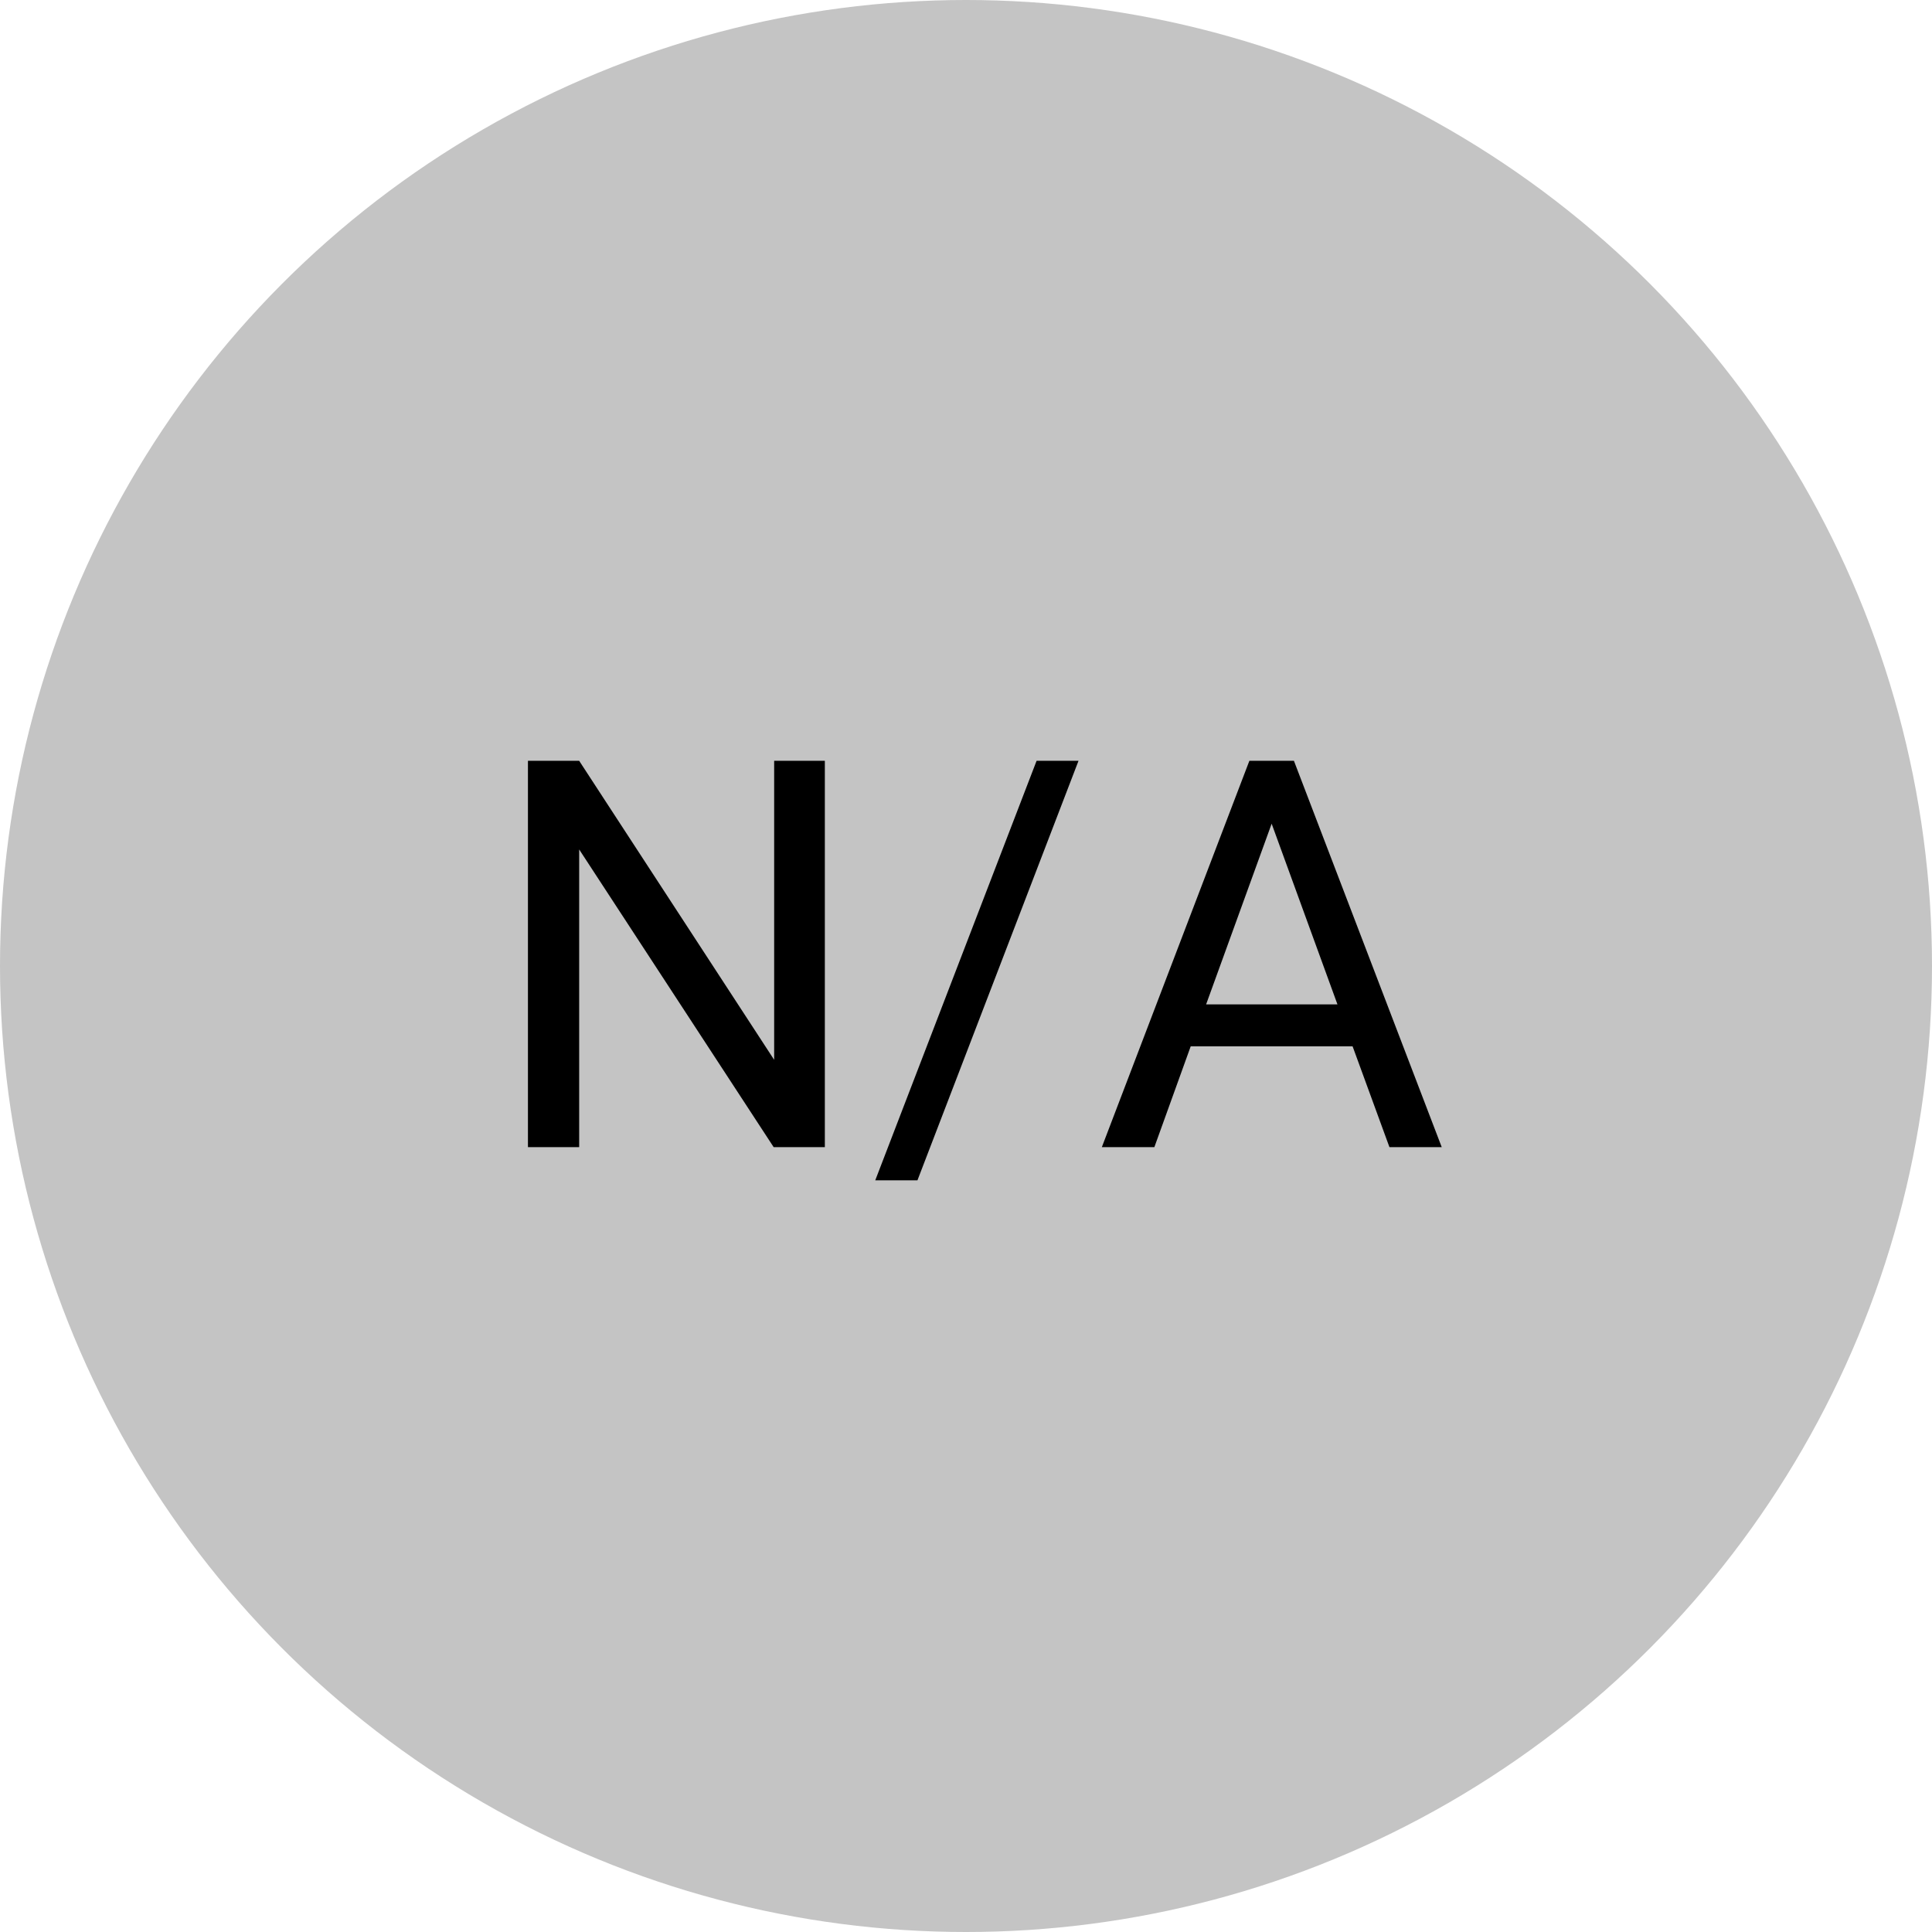 <svg width="64" height="64" viewBox="0 0 64 64" fill="none" xmlns="http://www.w3.org/2000/svg"><circle cx="32" cy="32" r="32" fill="#C4C4C4"/><path d="M27.324 38H25.628L19.186 28.139V38H17.489V25.203H19.186L25.645 35.108V25.203H27.324V38ZM30.392 39.099H28.994L34.338 25.203H35.727L30.392 39.099ZM44.806 34.66H39.444L38.24 38H36.5L41.387 25.203H42.863L47.759 38H46.027L44.806 34.66ZM39.954 33.272H44.305L42.125 27.286L39.954 33.272Z" fill="black"/></svg>